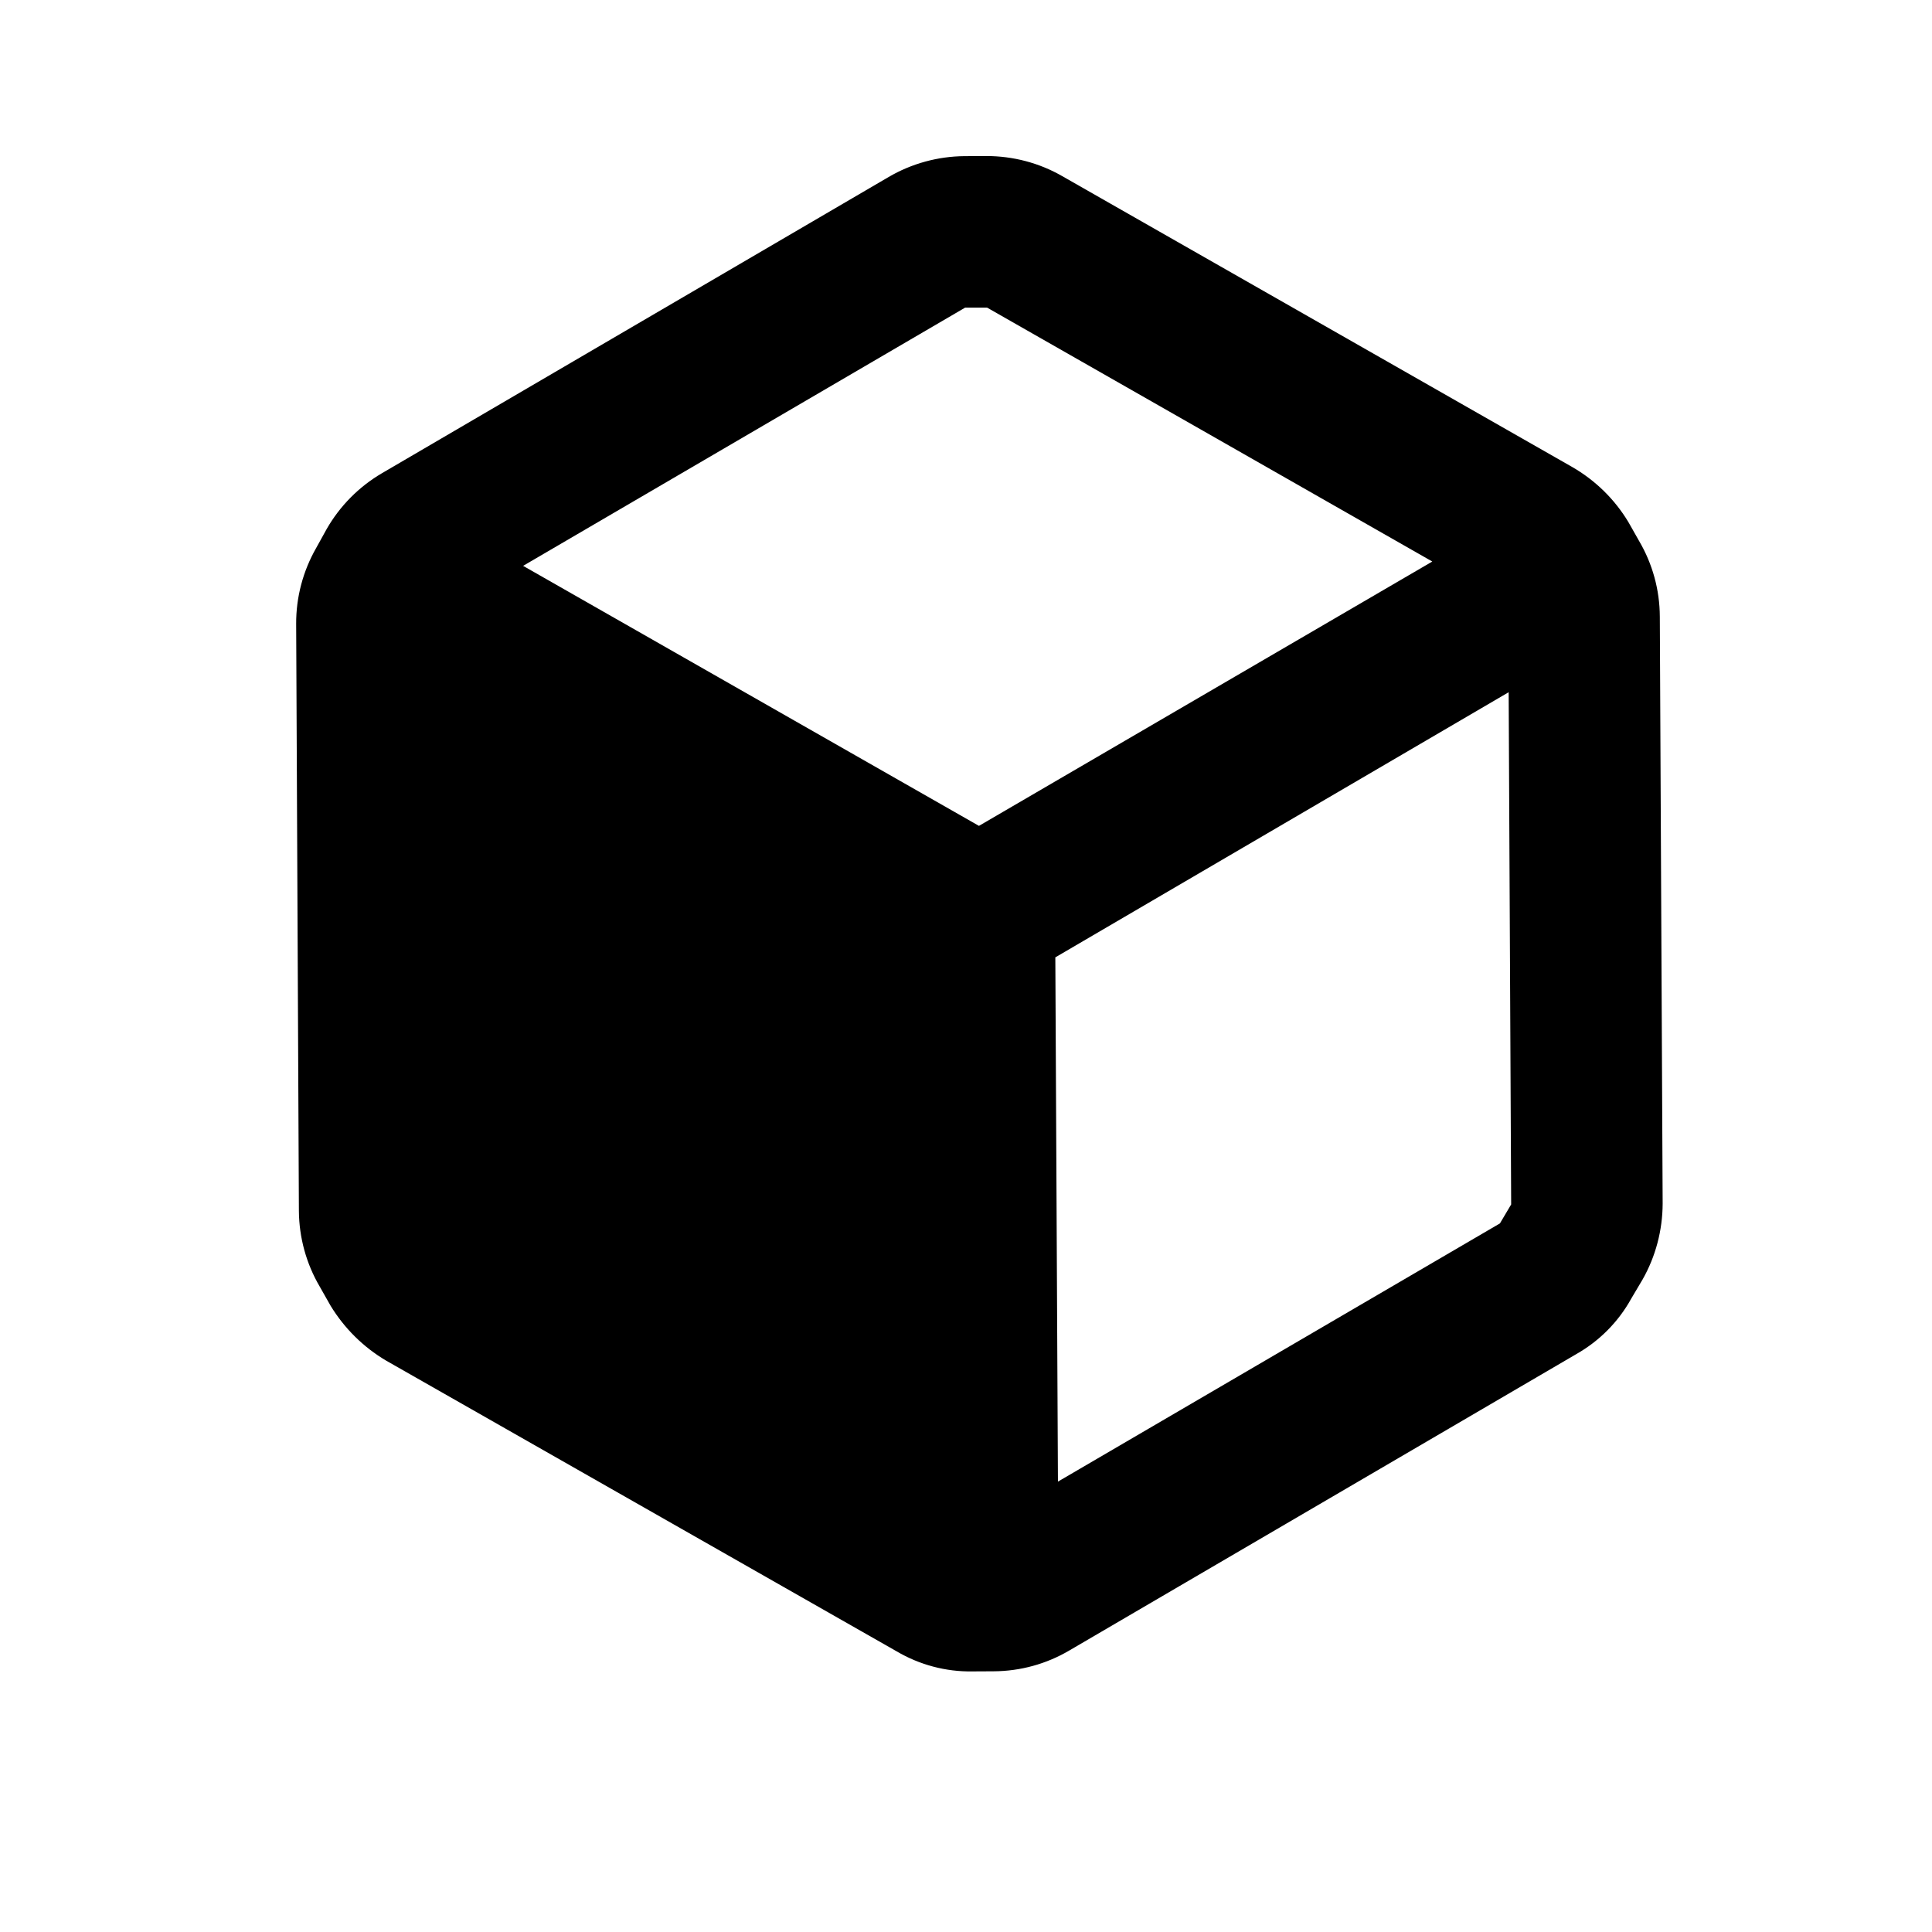 <svg width="17" height="17" viewBox="0 0 17 17" fill="none" xmlns="http://www.w3.org/2000/svg">
<path fill-rule="evenodd" clip-rule="evenodd" d="M14.422 4.759L14.328 4.593C14.207 4.392 14.036 4.225 13.832 4.108L9.347 1.55C9.144 1.433 8.913 1.373 8.679 1.373L8.486 1.374C8.252 1.376 8.022 1.439 7.82 1.557L3.359 4.165C3.158 4.283 2.991 4.452 2.875 4.654L2.782 4.822C2.666 5.025 2.605 5.255 2.606 5.489L2.63 10.656C2.632 10.89 2.695 11.12 2.814 11.322L2.908 11.488C3.029 11.687 3.196 11.853 3.397 11.972L7.889 14.53C8.091 14.649 8.322 14.711 8.557 14.707L8.743 14.706C8.977 14.705 9.207 14.642 9.409 14.523L13.87 11.915C14.073 11.8 14.241 11.631 14.354 11.426L14.453 11.259C14.569 11.055 14.629 10.825 14.63 10.591L14.605 5.425C14.604 5.191 14.541 4.961 14.422 4.759ZM8.492 2.707L8.686 2.707L12.603 4.941L8.614 7.267L4.603 4.979L8.492 2.707ZM9.309 13.037L13.198 10.765L13.297 10.598L13.275 6.091L9.286 8.424L9.309 13.037Z" fill="black"/>
</svg>
